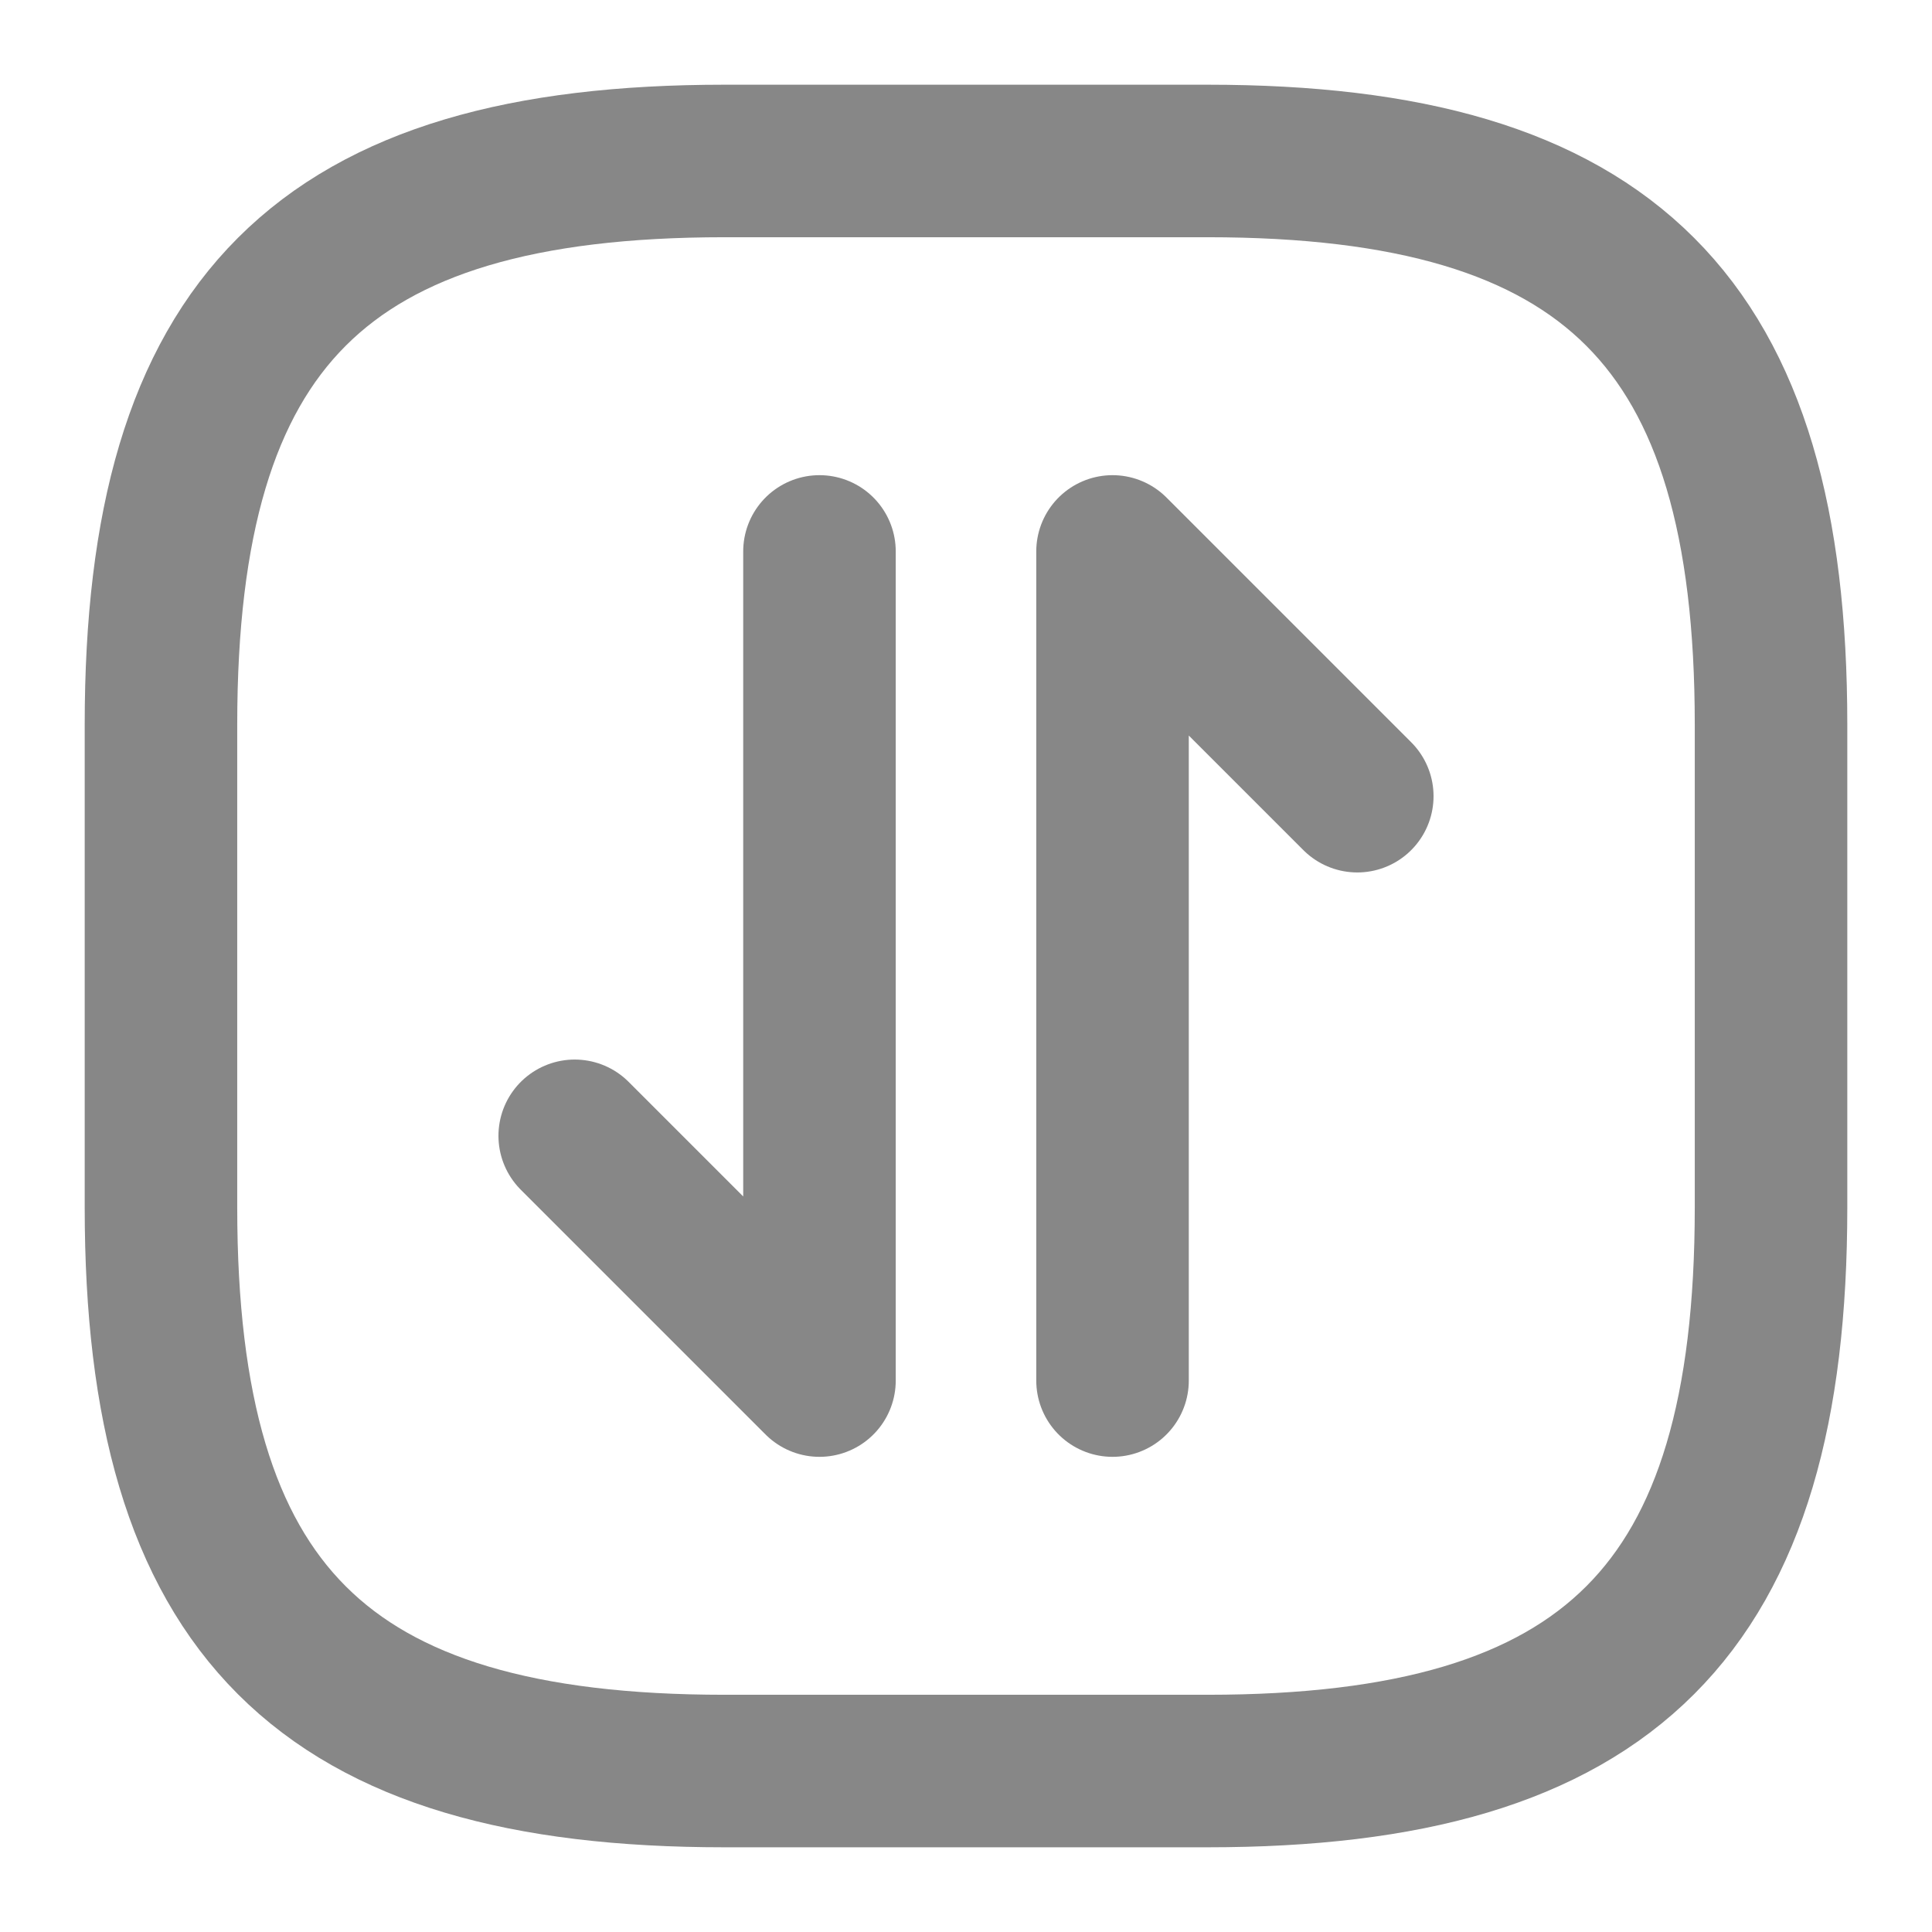 <svg width="19" height="19" viewBox="0 0 19 19" fill="none" xmlns="http://www.w3.org/2000/svg">
<g clip-path="url(#clip0_1268_4634)">
<path d="M7.125 17.417H11.875C15.833 17.417 17.417 15.834 17.417 11.875V7.125C17.417 3.167 15.833 1.583 11.875 1.583H7.125C3.167 1.583 1.583 3.167 1.583 7.125V11.875C1.583 15.834 3.167 17.417 7.125 17.417Z" stroke="#878787" stroke-width="1.5" stroke-linecap="round" stroke-linejoin="round"/>
<path d="M8.059 13.577L5.652 11.17M8.059 5.423V13.577" stroke="#878787" stroke-width="1.5" stroke-miterlimit="10" stroke-linecap="round" stroke-linejoin="round"/>
<path d="M10.941 5.423L13.348 7.83M10.941 13.577V5.423" stroke="#878787" stroke-width="1.5" stroke-miterlimit="10" stroke-linecap="round" stroke-linejoin="round"/>
</g>
<defs>
<clipPath id="clip0_1268_4634">
<rect width="19" height="19" fill="white"/>
</clipPath>
</defs>
</svg>
